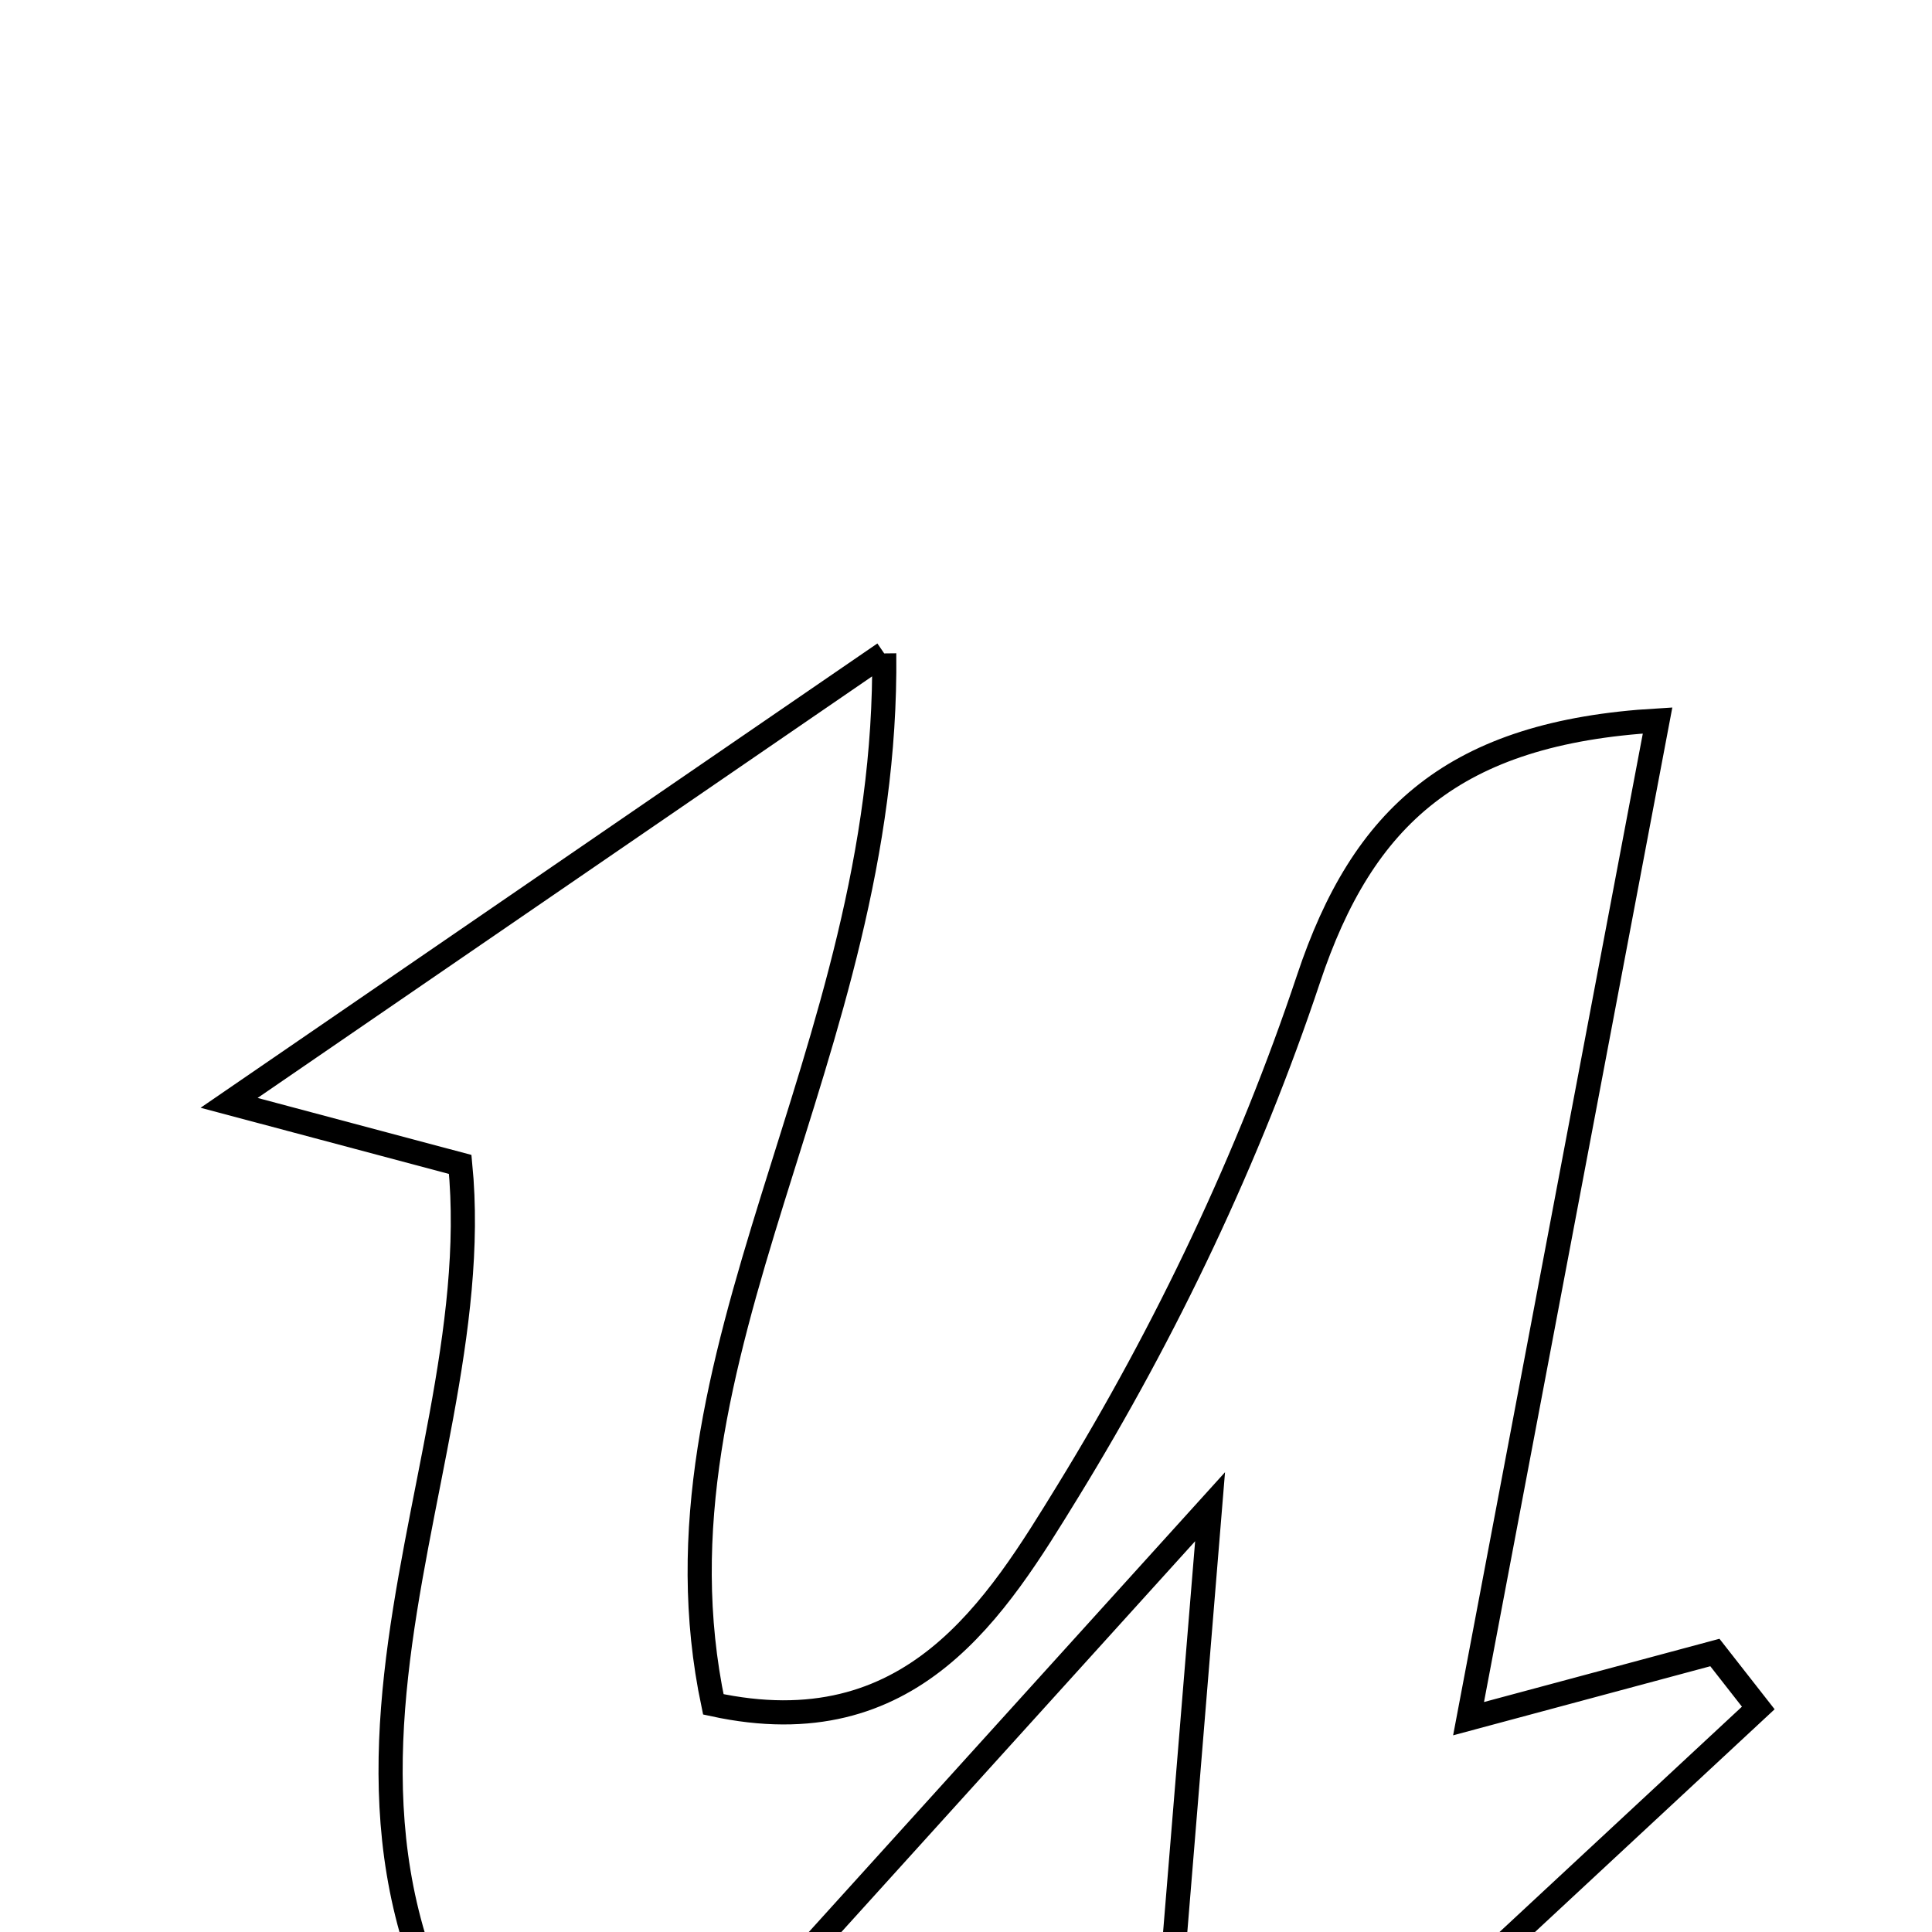 <svg xmlns="http://www.w3.org/2000/svg" viewBox="0.0 0.0 24.0 24.0" height="200px" width="200px"><path fill="none" stroke="black" stroke-width=".3" stroke-opacity="1.0"  filling="0" d="M10.984 8.117 C11.04 13.098 7.946 16.835 8.861 21.172 C11.332 21.709 12.378 19.969 13.268 18.52 C14.488 16.533 15.517 14.371 16.255 12.159 C16.928 10.142 18.061 9.099 20.591 8.95 C19.823 13.004 19.071 16.976 18.243 21.35 C19.677 20.965 20.49 20.746 21.303 20.528 C21.483 20.757 21.662 20.987 21.842 21.217 C19.783 23.131 17.724 25.045 15.666 26.958 C15.246 26.761 14.825 26.562 14.405 26.364 C14.586 24.156 14.767 21.948 15.032 18.717 C12.121 21.932 9.79 24.508 7.248 27.316 C2.686 23.035 6.115 18.539 5.717 14.465 C5.005 14.275 4.327 14.094 2.846 13.7 C5.711 11.735 8.014 10.154 10.984 8.117"></path></svg>